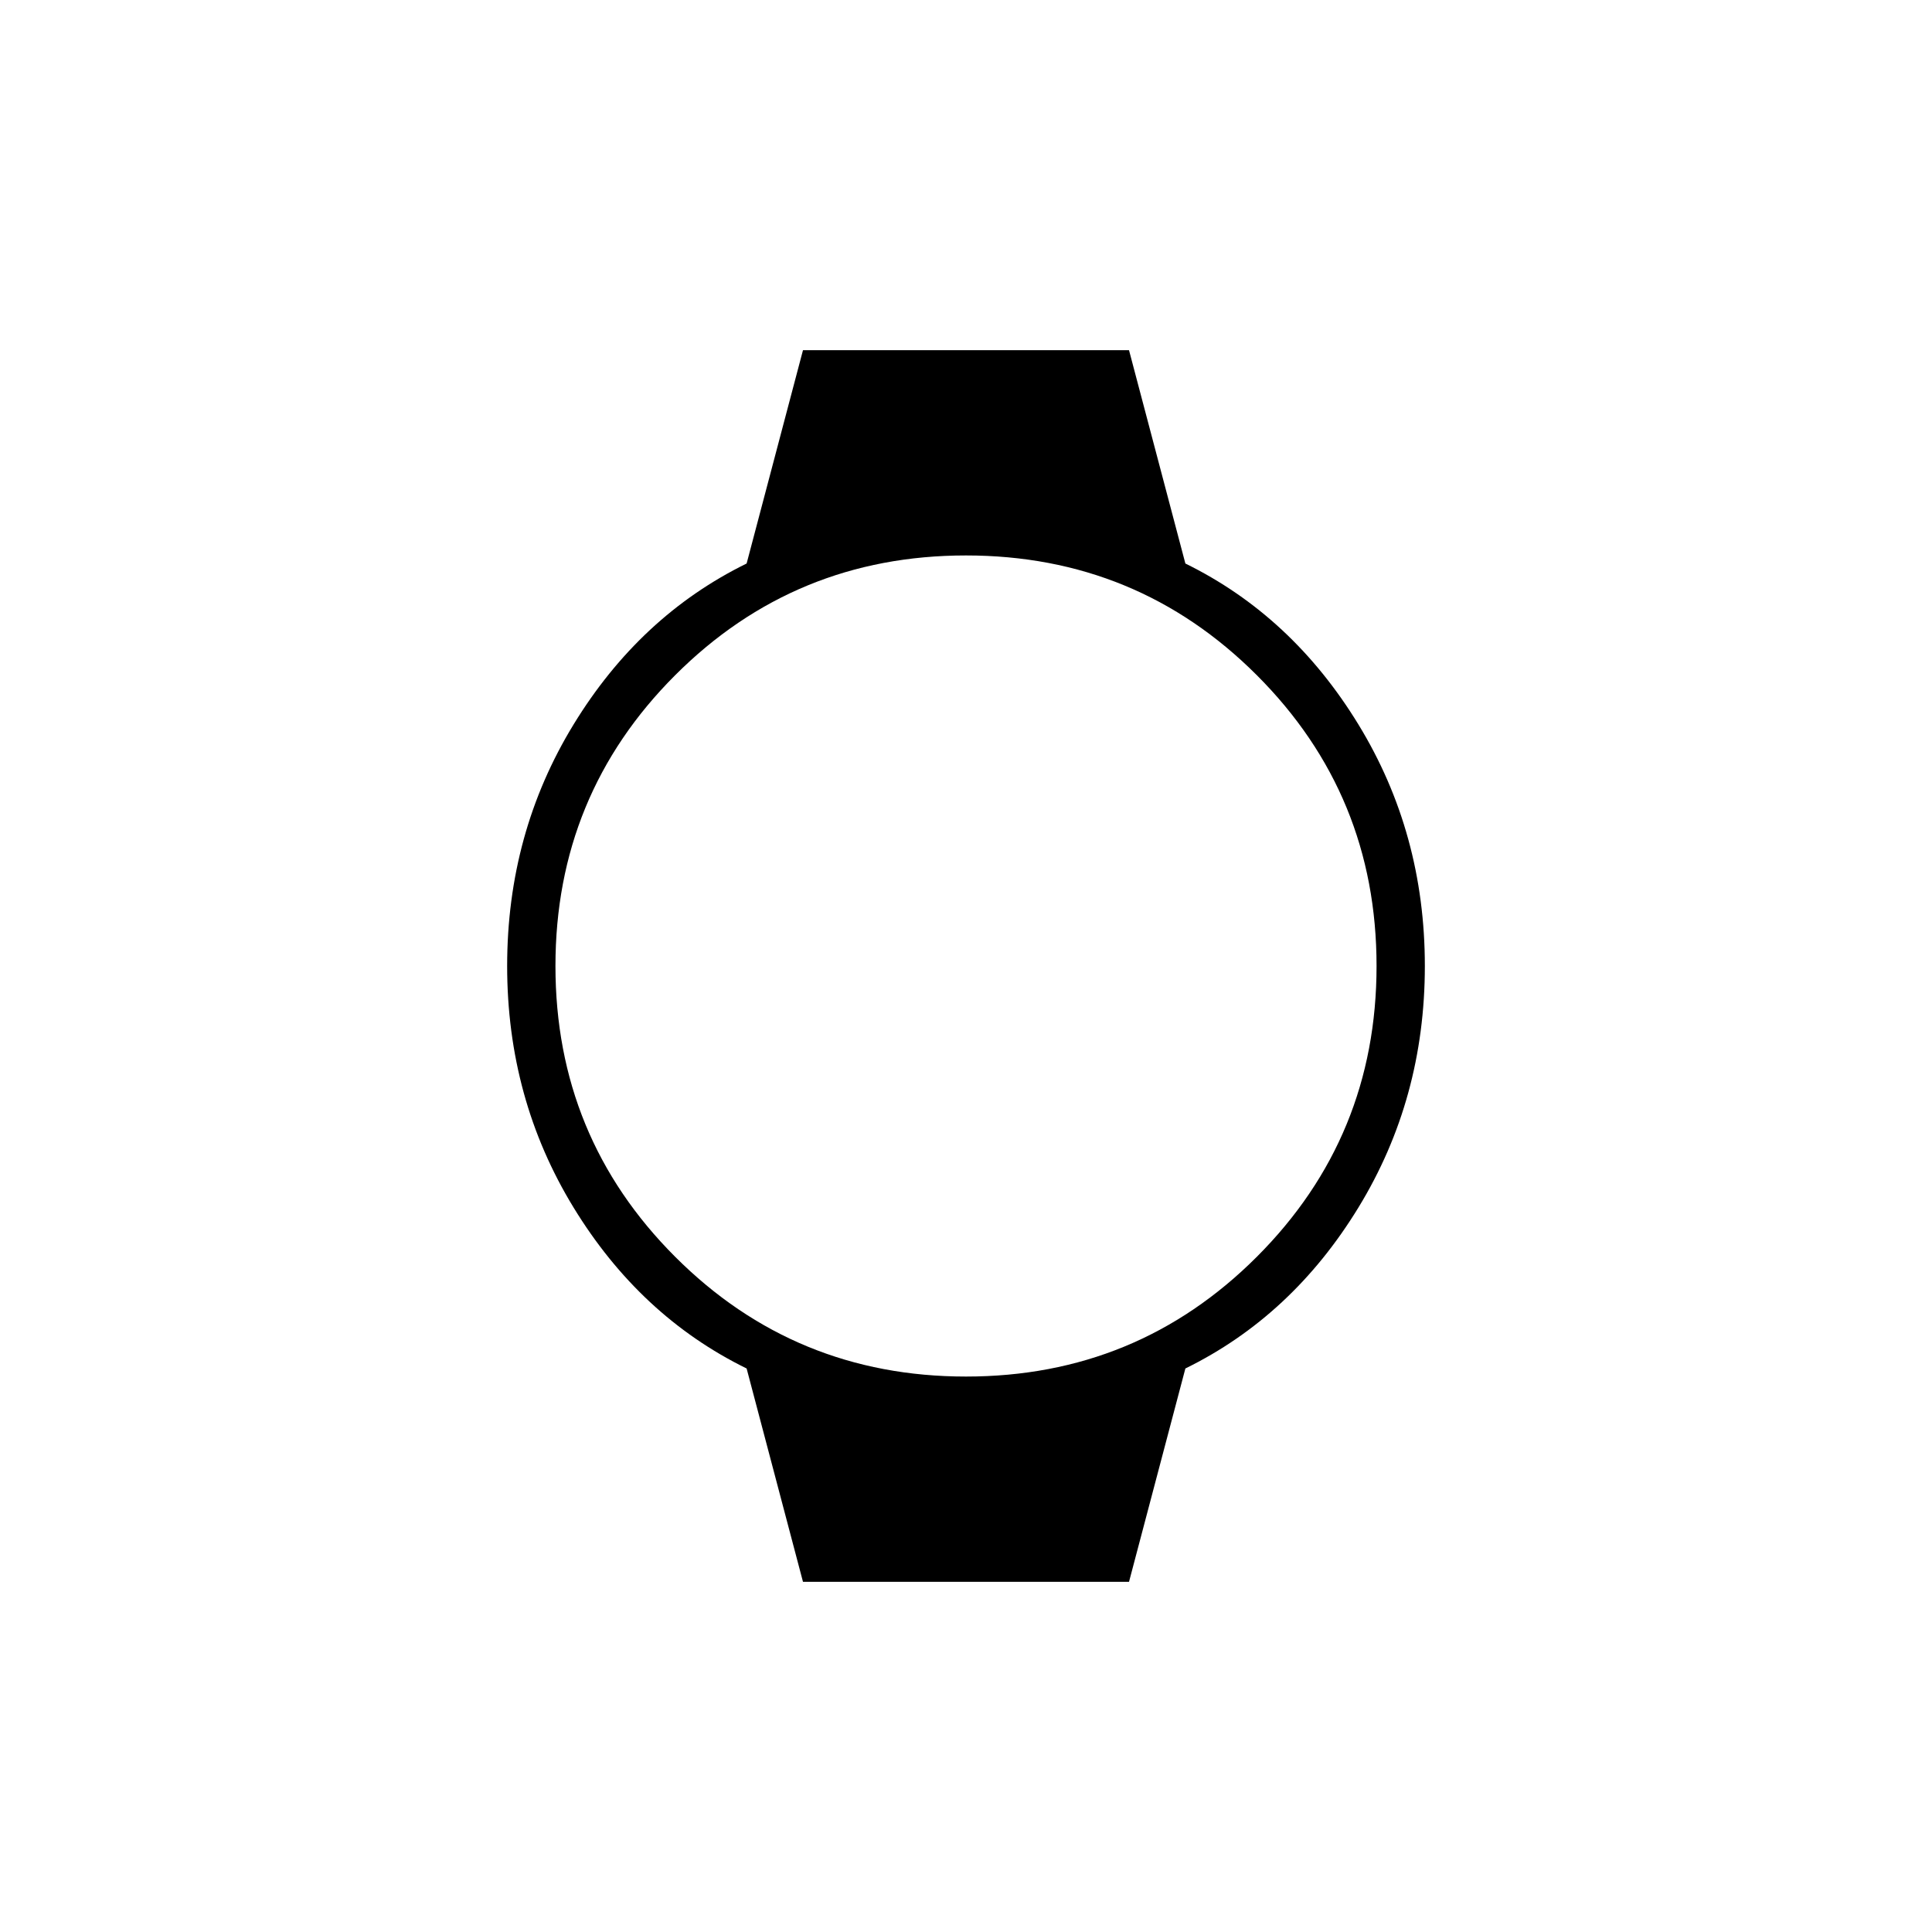 <svg xmlns="http://www.w3.org/2000/svg" height="40" width="40"><path d="m16.625 32.75-1.167-4.417Q13.25 27.25 11.875 25T10.5 20q0-2.75 1.375-5t3.583-3.333l1.167-4.417h6.75l1.167 4.417Q26.75 12.75 28.125 15t1.375 5q0 2.75-1.375 5t-3.583 3.333l-1.167 4.417ZM20 28.5q3.542 0 6.021-2.479T28.5 20q0-3.542-2.479-6.021T20 11.5q-3.542 0-6.021 2.479T11.5 20q0 3.542 2.479 6.021T20 28.5Z"/></svg>